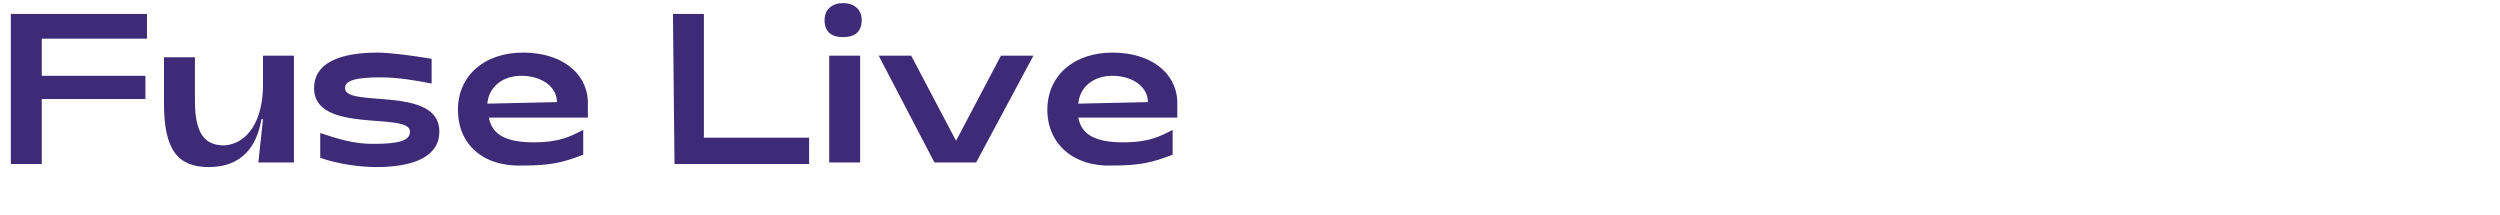 <?xml version="1.0" encoding="utf-8"?>
<!-- Generator: Adobe Illustrator 24.0.0, SVG Export Plug-In . SVG Version: 6.00 Build 0)  -->
<svg version="1.1" id="Laag_1" xmlns="http://www.w3.org/2000/svg" xmlns:xlink="http://www.w3.org/1999/xlink" x="0px" y="0px"
	 width="161.6px" height="13.9px" viewBox="0 0 161.6 13.9" style="enable-background:new 0 0 161.6 13.9;" xml:space="preserve">
<style type="text/css">
	.st0{fill:#3D2B77;}
</style>
<g>
	<path class="st0" d="M0.7,0.9h8.8v1.6H2.7v2.4h6.7v1.5H2.7v4.2h-2C0.7,10.6,0.7,0.9,0.7,0.9z"/>
	<path class="st0" d="M18.9,10.5h-2.2L17,7.7h-0.1c-0.3,1.8-1.3,3.1-3.4,3.1c-2,0-2.9-1.1-2.9-4.1v-3h2v2.8c0,2.1,0.6,2.9,1.9,2.9
		C16,9.3,17,7.8,17,5.5V3.6h2v6.9H18.9z"/>
	<path class="st0" d="M20.7,10.2V8.6c1.2,0.4,2.2,0.7,3.4,0.7c1.7,0,2.4-0.2,2.4-0.8c0-1.3-6.2,0.2-6.2-2.8c0-1.6,1.6-2.3,4.1-2.3
		c0.8,0,2.3,0.2,3.5,0.4v1.6c-1-0.2-2.2-0.4-3.3-0.4c-1.6,0-2.3,0.2-2.3,0.7c0,1.3,6.1-0.2,6.1,2.8c0,1.6-1.6,2.3-4.1,2.3
		C23.3,10.8,21.8,10.6,20.7,10.2z"/>
	<path class="st0" d="M29.6,7.1c0-2.2,1.7-3.7,4.2-3.7s4.1,1.3,4.2,3.1v1.1h-6.4c0.2,1.1,1.1,1.6,2.9,1.6c1.7,0,2.4-0.4,3.2-0.8V10
		c-1.3,0.5-2.1,0.7-3.9,0.7C31.2,10.8,29.6,9.3,29.6,7.1z M36,6.6c0-1-1-1.7-2.3-1.7c-1.2,0-2.1,0.7-2.2,1.8L36,6.6z"/>
	<path class="st0" d="M43.5,0.9h2v8h6.8v1.7h-8.7L43.5,0.9L43.5,0.9z"/>
	<path class="st0" d="M53.3,1.3c0-0.7,0.5-1.1,1.2-1.1s1.2,0.4,1.2,1.1c0,0.8-0.5,1.1-1.2,1.1S53.3,2.1,53.3,1.3z M53.6,3.6h2v6.9
		h-2V3.6z"/>
	<path class="st0" d="M56.8,3.6h2.1l2.9,5.5l2.9-5.5h2.1l-3.7,6.9h-2.7L56.8,3.6z"/>
	<path class="st0" d="M67.7,7.1c0-2.2,1.7-3.7,4.2-3.7s4.1,1.3,4.2,3.1v1.1h-6.4c0.2,1.1,1.1,1.6,2.9,1.6c1.7,0,2.4-0.4,3.2-0.8V10
		c-1.3,0.5-2.1,0.7-3.9,0.7C69.4,10.8,67.7,9.3,67.7,7.1z M74.2,6.6c0-1-1-1.7-2.3-1.7c-1.2,0-2.1,0.7-2.2,1.8L74.2,6.6z"/>
</g>
</svg>
